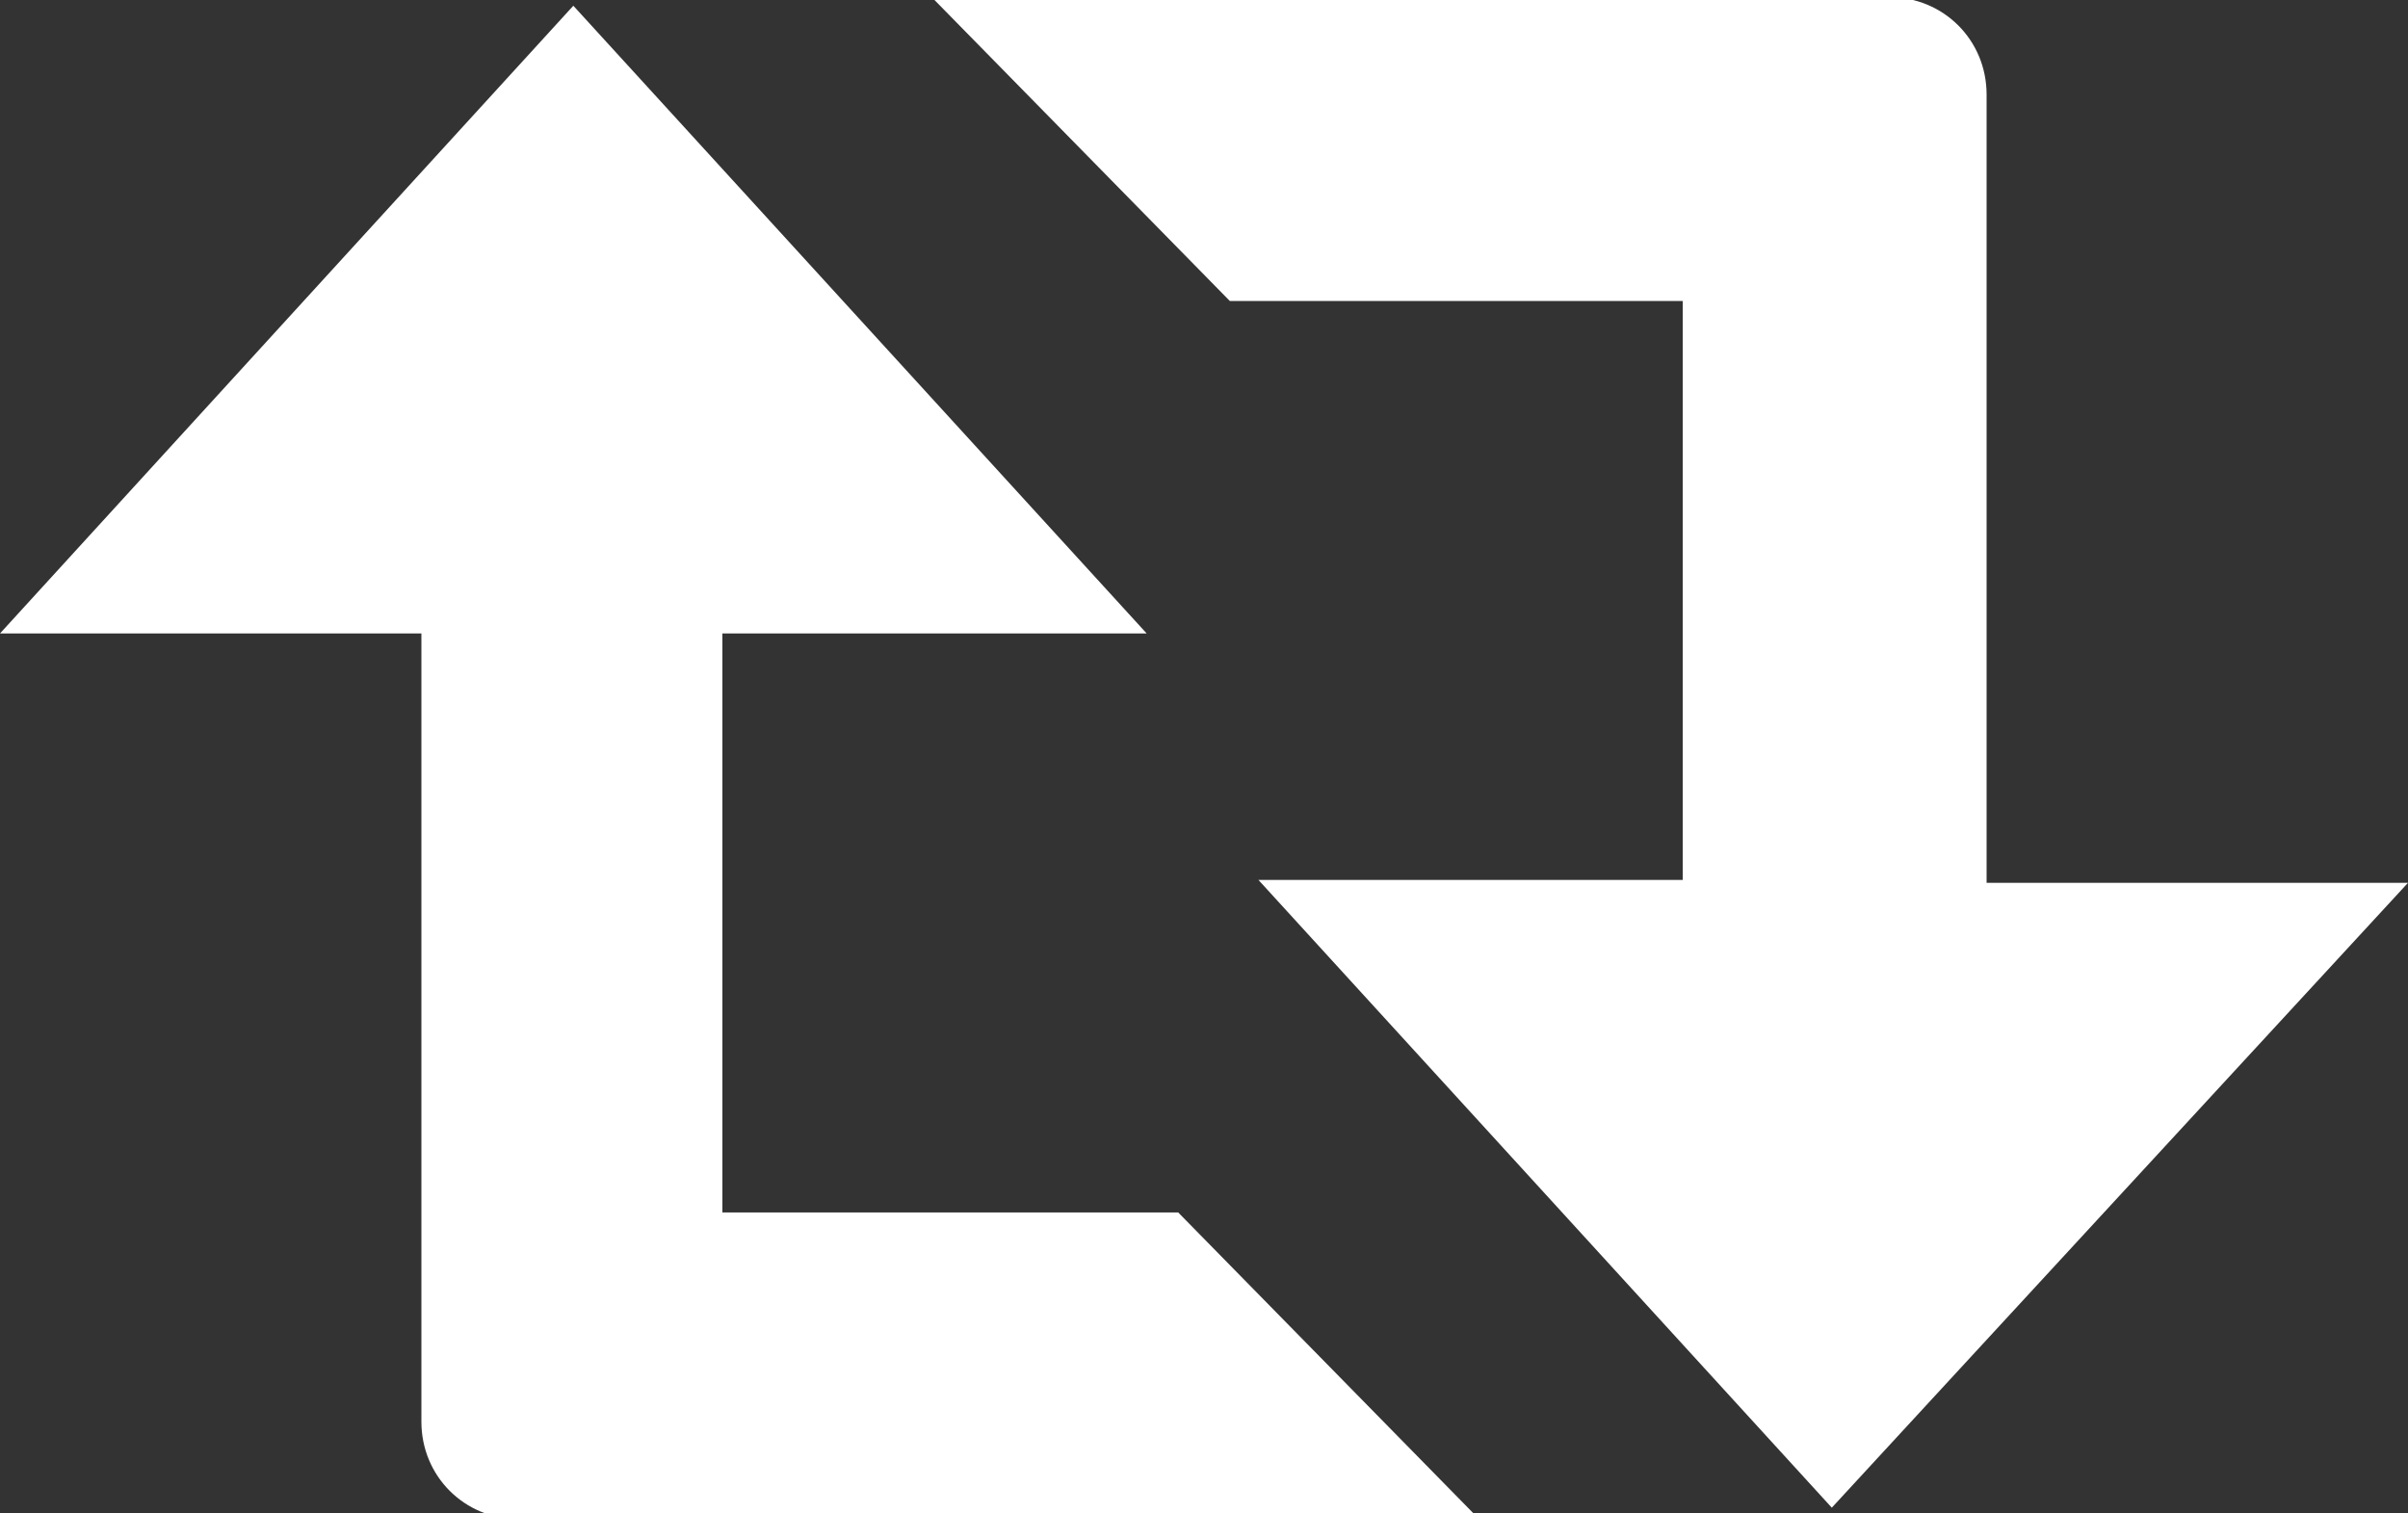 <?xml version="1.0" encoding="utf-8"?>
<!-- Generator: Adobe Illustrator 19.1.1, SVG Export Plug-In . SVG Version: 6.00 Build 0)  -->
<svg version="1.1" id="Layer_1" xmlns="http://www.w3.org/2000/svg" xmlns:xlink="http://www.w3.org/1999/xlink" x="0px" y="0px"
	 viewBox="-248 369.5 84 52.8" style="enable-background:new -248 369.5 84 52.8;" xml:space="preserve">
<rect x="-248" y="369.5" width="84" height="52.8" fill="#333333" stroke="none"/>
<style type="text/css">
	.st0{fill:#FFFFFF;}
</style>
<path class="st0" d="M-229.9,422.5c-1.9,0-3.4-1.5-3.4-3.4v-27.5l-14.7,0l20-21.9l20,21.9h-14.8v20.2h15.9l10.4,10.6H-229.9z
	 M-164,400.3h-14.7v-27.5c0-1.9-1.5-3.4-3.4-3.4h-33.4l10.4,10.6h15.8v20.2l-14.8,0l20,21.9L-164,400.3z"/>
</svg>
